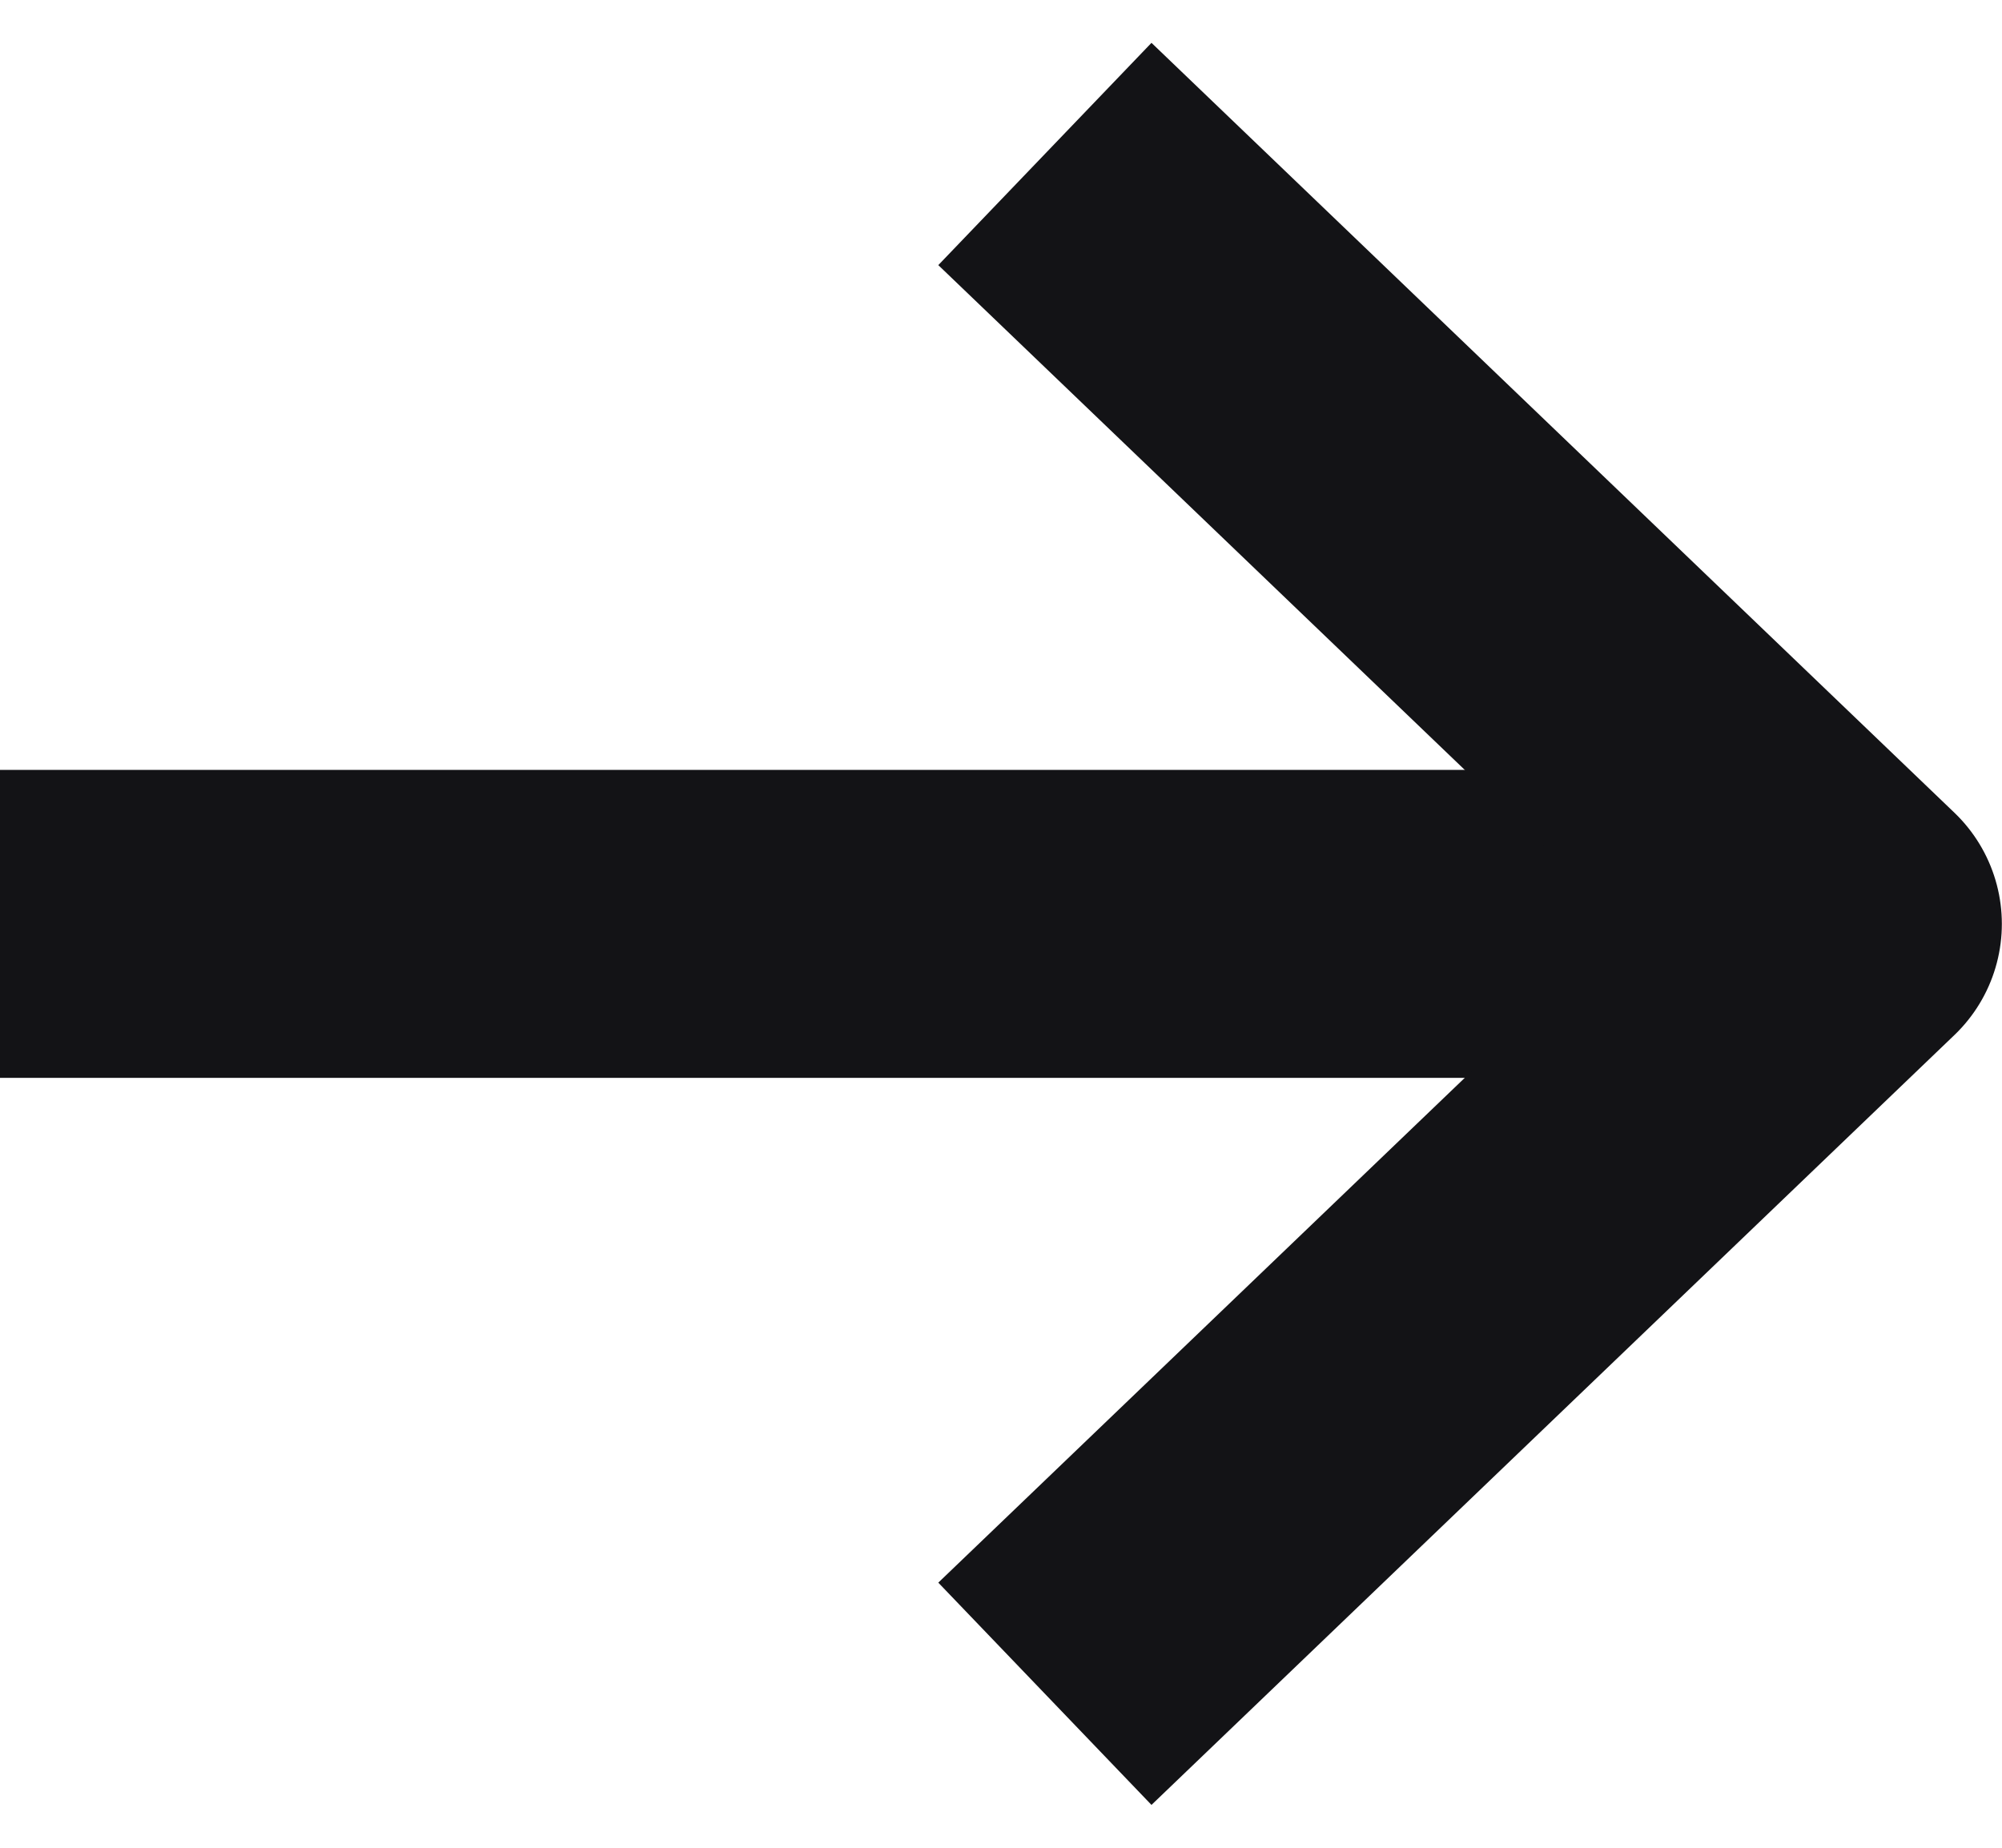 <svg width="13" height="12" viewBox="0 0 13 12" fill="none" xmlns="http://www.w3.org/2000/svg">
<path d="M0 6L12 6" stroke="#131316" stroke-width="2" stroke-miterlimit="10"/>
<path d="M6.785 11L11.999 6L6.785 1" stroke="#131316" stroke-width="2" stroke-linejoin="round"/>
</svg>
